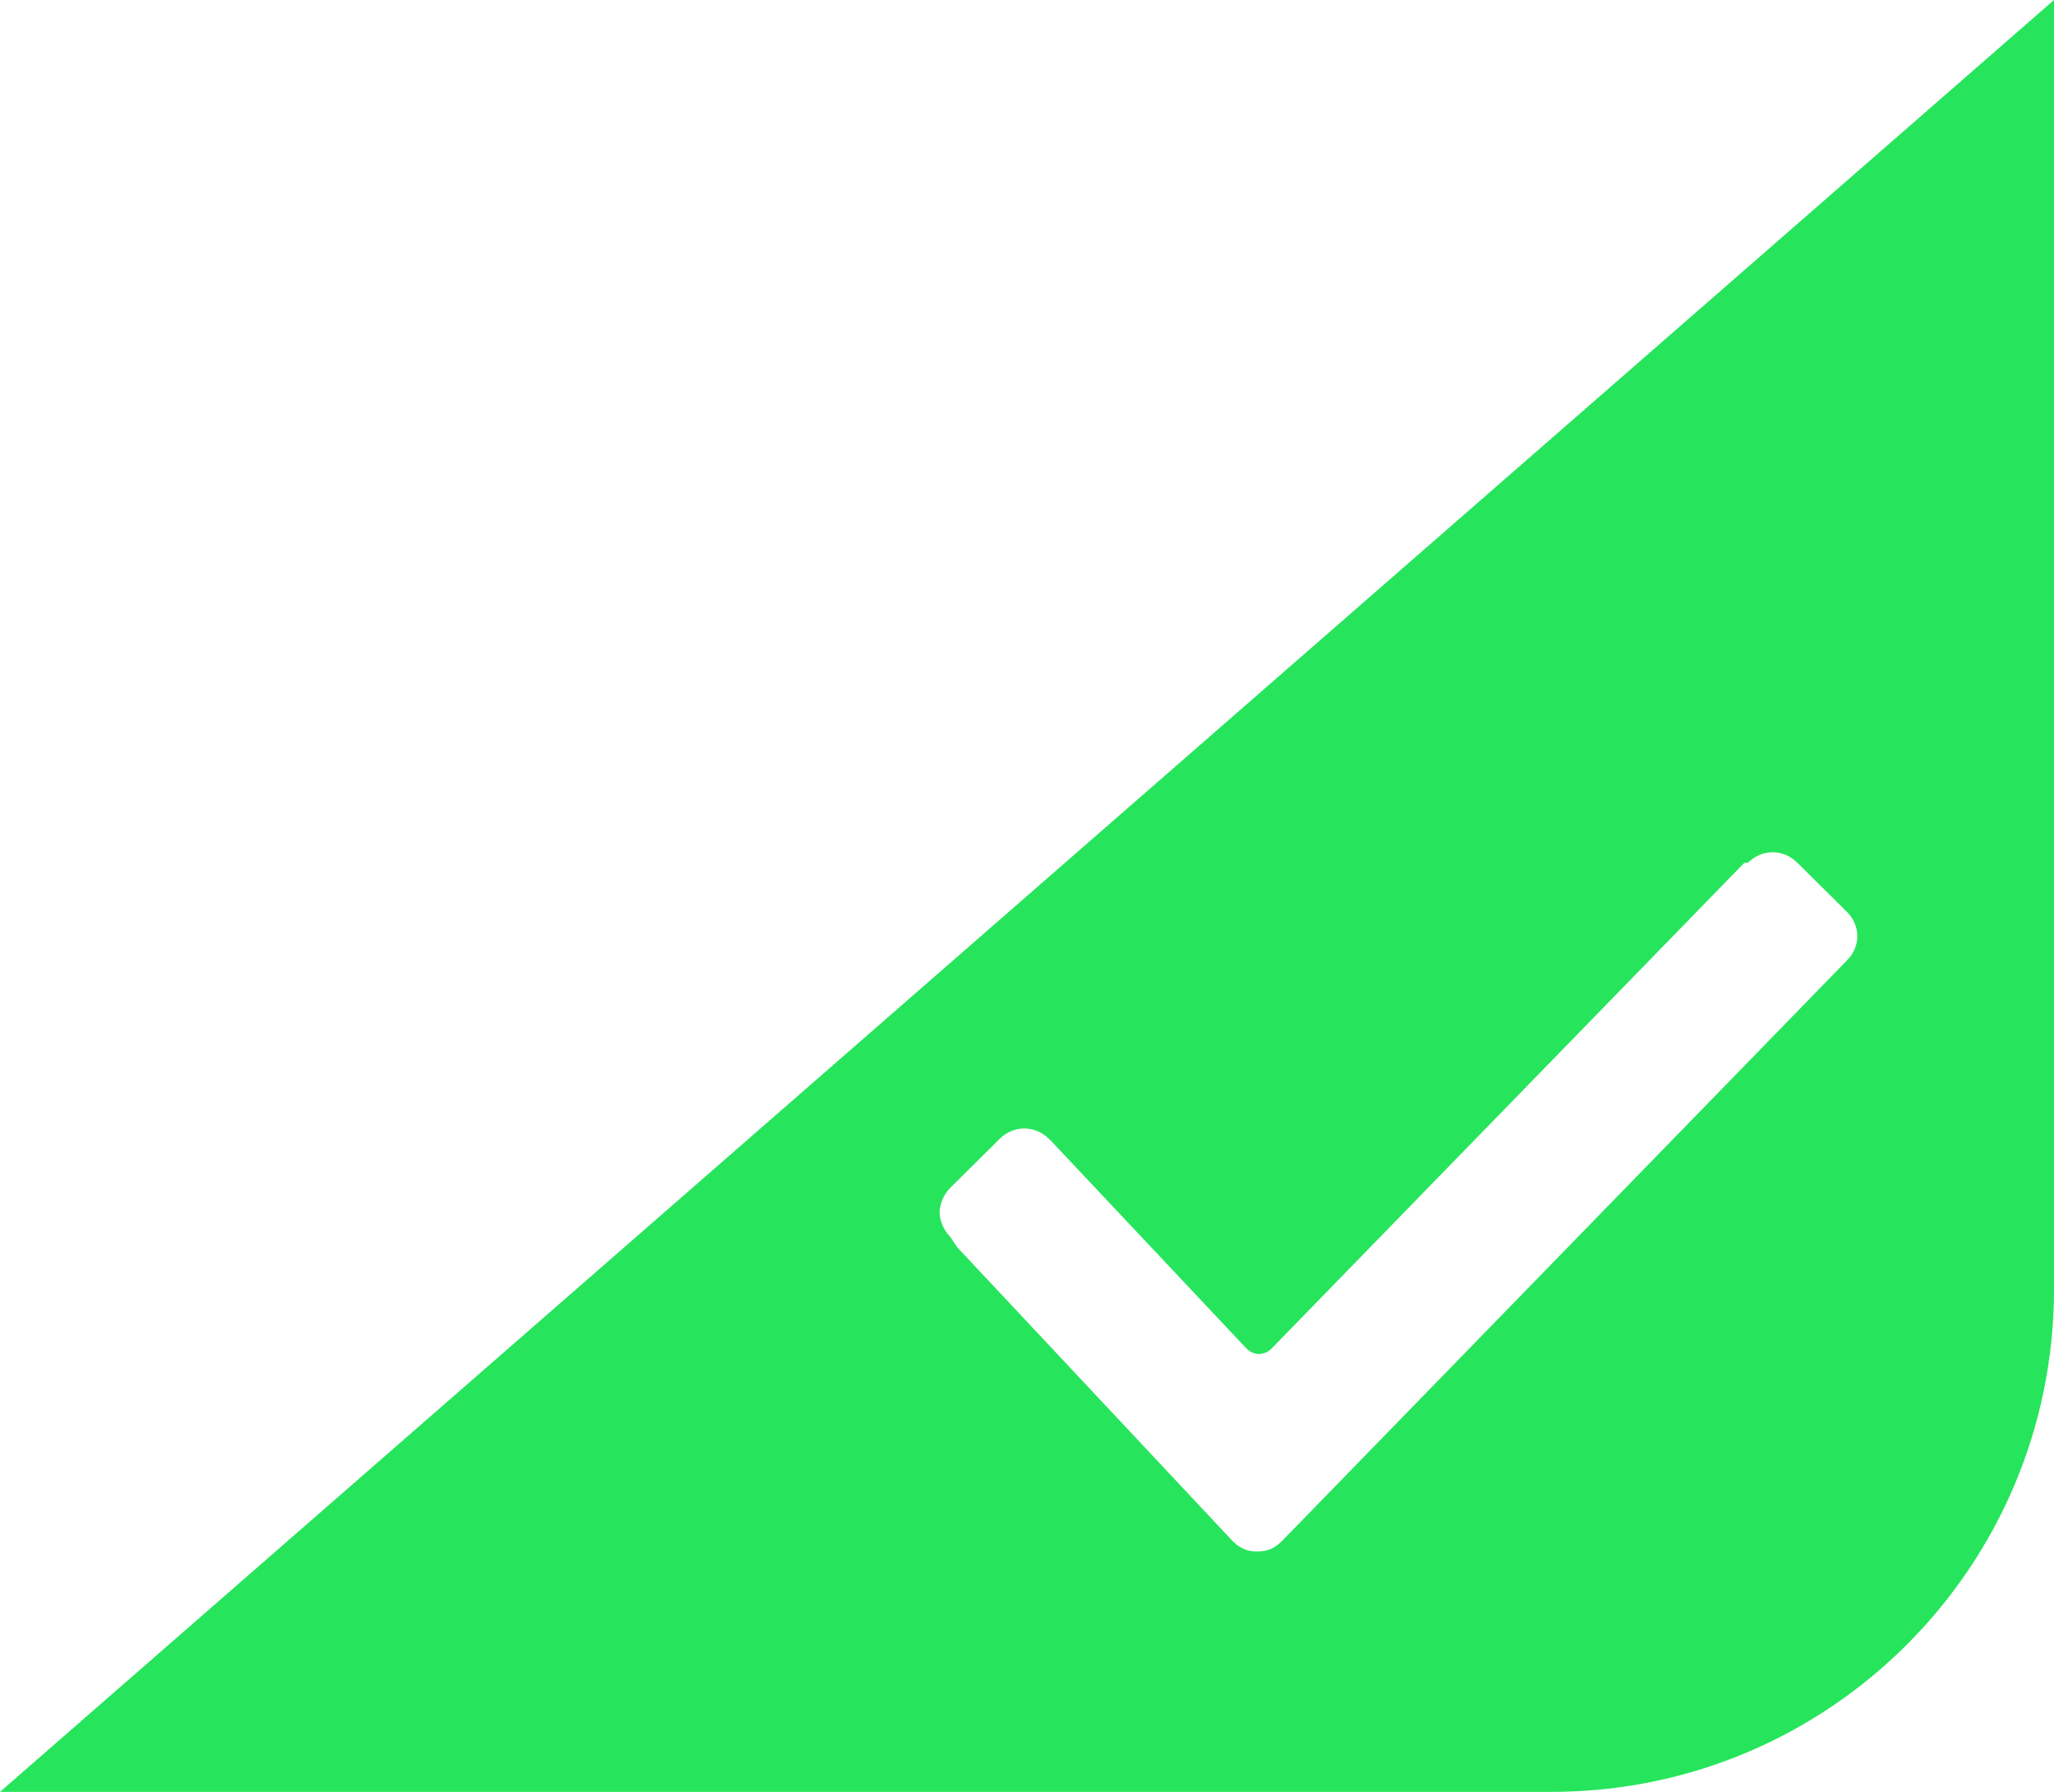 <svg width="94" height="82" viewBox="0 0 94 82" fill="none" xmlns="http://www.w3.org/2000/svg">
<path fill-rule="evenodd" clip-rule="evenodd" d="M94 0L0 82H71C83.703 82 94 71.703 94 59V0ZM43 55.48C43 55.8 43.162 56.28 43.485 56.6L43.808 57.08L56.408 70.52C56.731 70.84 57.054 71 57.538 71C58.023 71 58.346 70.84 58.669 70.52L84.515 43.96C85.162 43.32 85.162 42.36 84.515 41.72L82.254 39.48C81.608 38.84 80.638 38.84 79.992 39.48H79.831L58.185 61.72C57.861 62.04 57.377 62.04 57.054 61.72L48.169 52.28L48.008 52.12C47.361 51.48 46.392 51.48 45.746 52.12L43.485 54.36C43.162 54.68 43 55.16 43 55.48Z" fill="#26E55C"/>
</svg>
